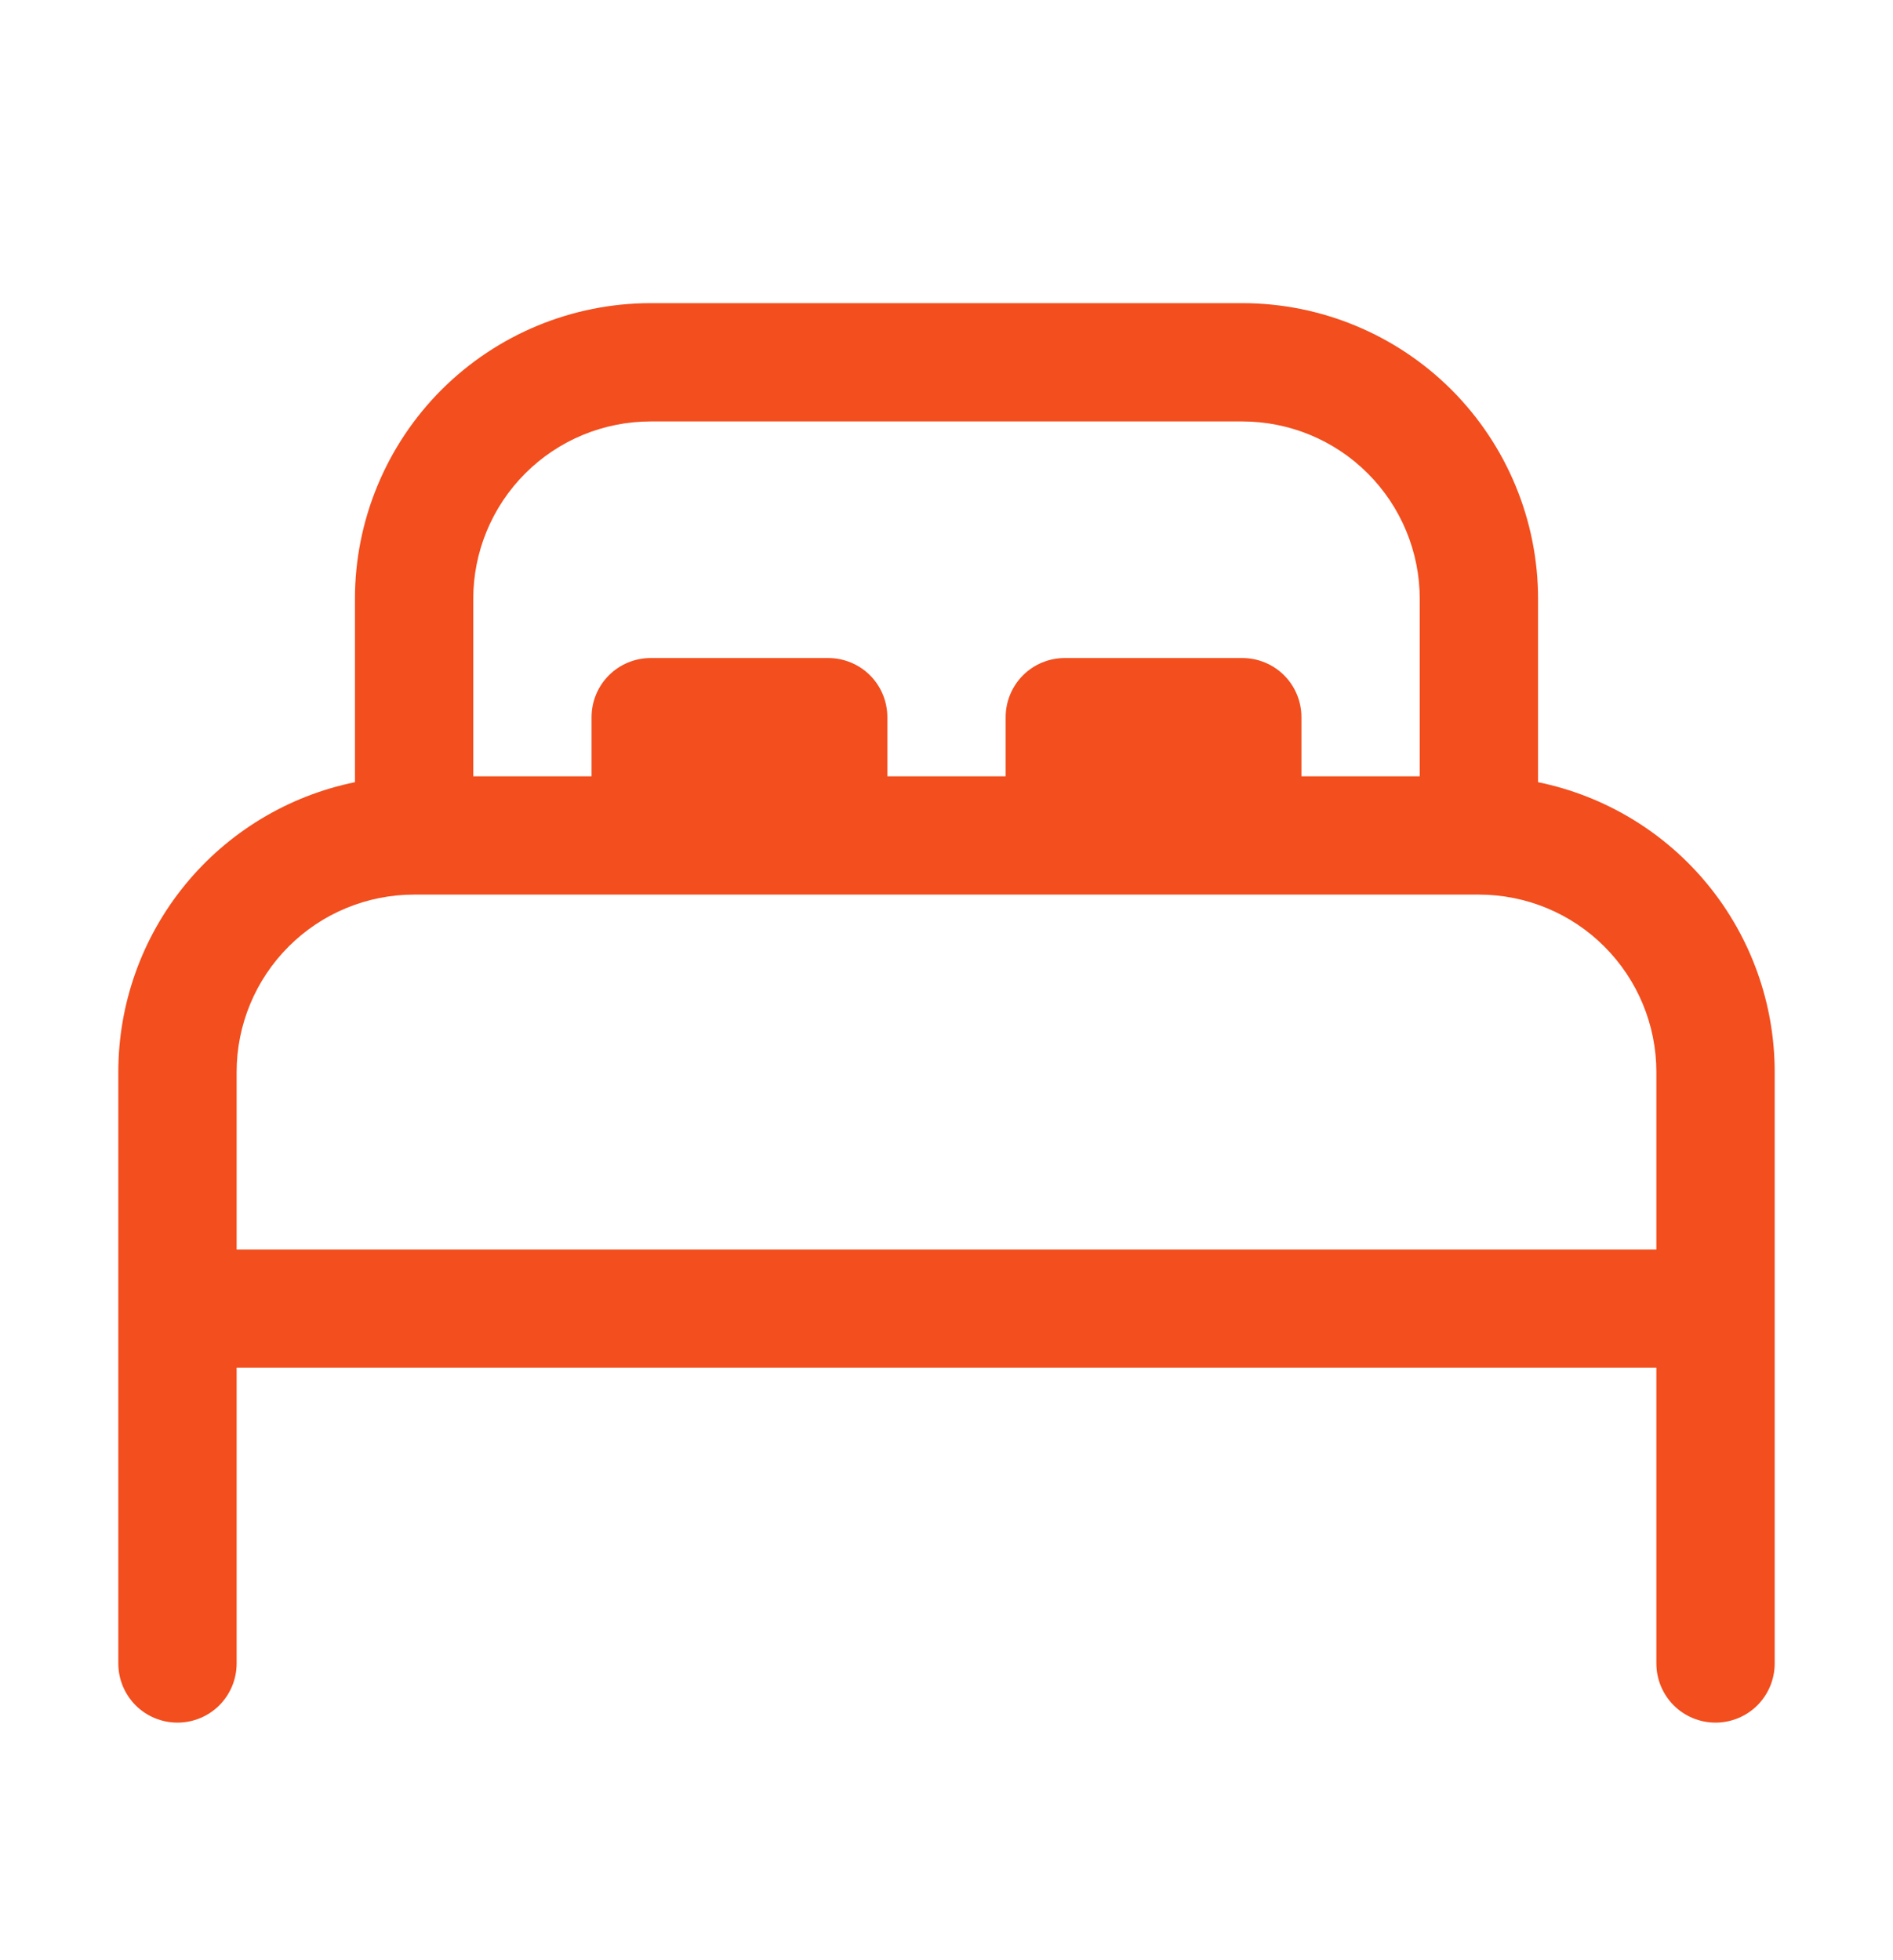 <svg width="28" height="29" viewBox="0 0 28 29" fill="none" xmlns="http://www.w3.org/2000/svg">
<path d="M22.75 8.86C22.75 7.7 22.289 6.587 21.469 5.766C20.648 4.946 19.535 4.485 18.375 4.485L9.625 4.485C8.465 4.485 7.352 4.946 6.531 5.766C5.711 6.587 5.25 7.7 5.25 8.86L5.25 11.572C4.262 11.774 3.374 12.311 2.736 13.092C2.098 13.874 1.75 14.851 1.75 15.86L1.75 24.61C1.75 24.842 1.842 25.064 2.006 25.229C2.17 25.393 2.393 25.485 2.625 25.485C2.857 25.485 3.08 25.393 3.244 25.229C3.408 25.064 3.5 24.842 3.5 24.61L3.5 20.235L24.5 20.235L24.5 24.61C24.5 24.842 24.592 25.064 24.756 25.229C24.92 25.393 25.143 25.485 25.375 25.485C25.607 25.485 25.83 25.393 25.994 25.229C26.158 25.064 26.25 24.842 26.25 24.61L26.25 15.86C26.25 14.851 25.902 13.874 25.264 13.092C24.626 12.311 23.738 11.774 22.75 11.572L22.75 8.86ZM24.5 18.485L3.5 18.485L3.5 15.86C3.5 15.164 3.777 14.496 4.269 14.004C4.761 13.511 5.429 13.235 6.125 13.235L21.875 13.235C22.571 13.235 23.239 13.511 23.731 14.004C24.223 14.496 24.5 15.164 24.5 15.86L24.5 18.485ZM7 8.86C7 8.164 7.277 7.496 7.769 7.004C8.261 6.511 8.929 6.235 9.625 6.235L18.375 6.235C19.071 6.235 19.739 6.511 20.231 7.004C20.723 7.496 21 8.164 21 8.86L21 11.485L19.25 11.485L19.25 10.61C19.25 10.378 19.158 10.155 18.994 9.991C18.83 9.827 18.607 9.735 18.375 9.735L15.75 9.735C15.518 9.735 15.295 9.827 15.131 9.991C14.967 10.155 14.875 10.378 14.875 10.61L14.875 11.485L13.125 11.485L13.125 10.61C13.125 10.378 13.033 10.155 12.869 9.991C12.705 9.827 12.482 9.735 12.25 9.735L9.625 9.735C9.393 9.735 9.17 9.827 9.006 9.991C8.842 10.155 8.75 10.378 8.75 10.61L8.75 11.485L7 11.485L7 8.86Z" fill="#F24E1E"/>
</svg>
